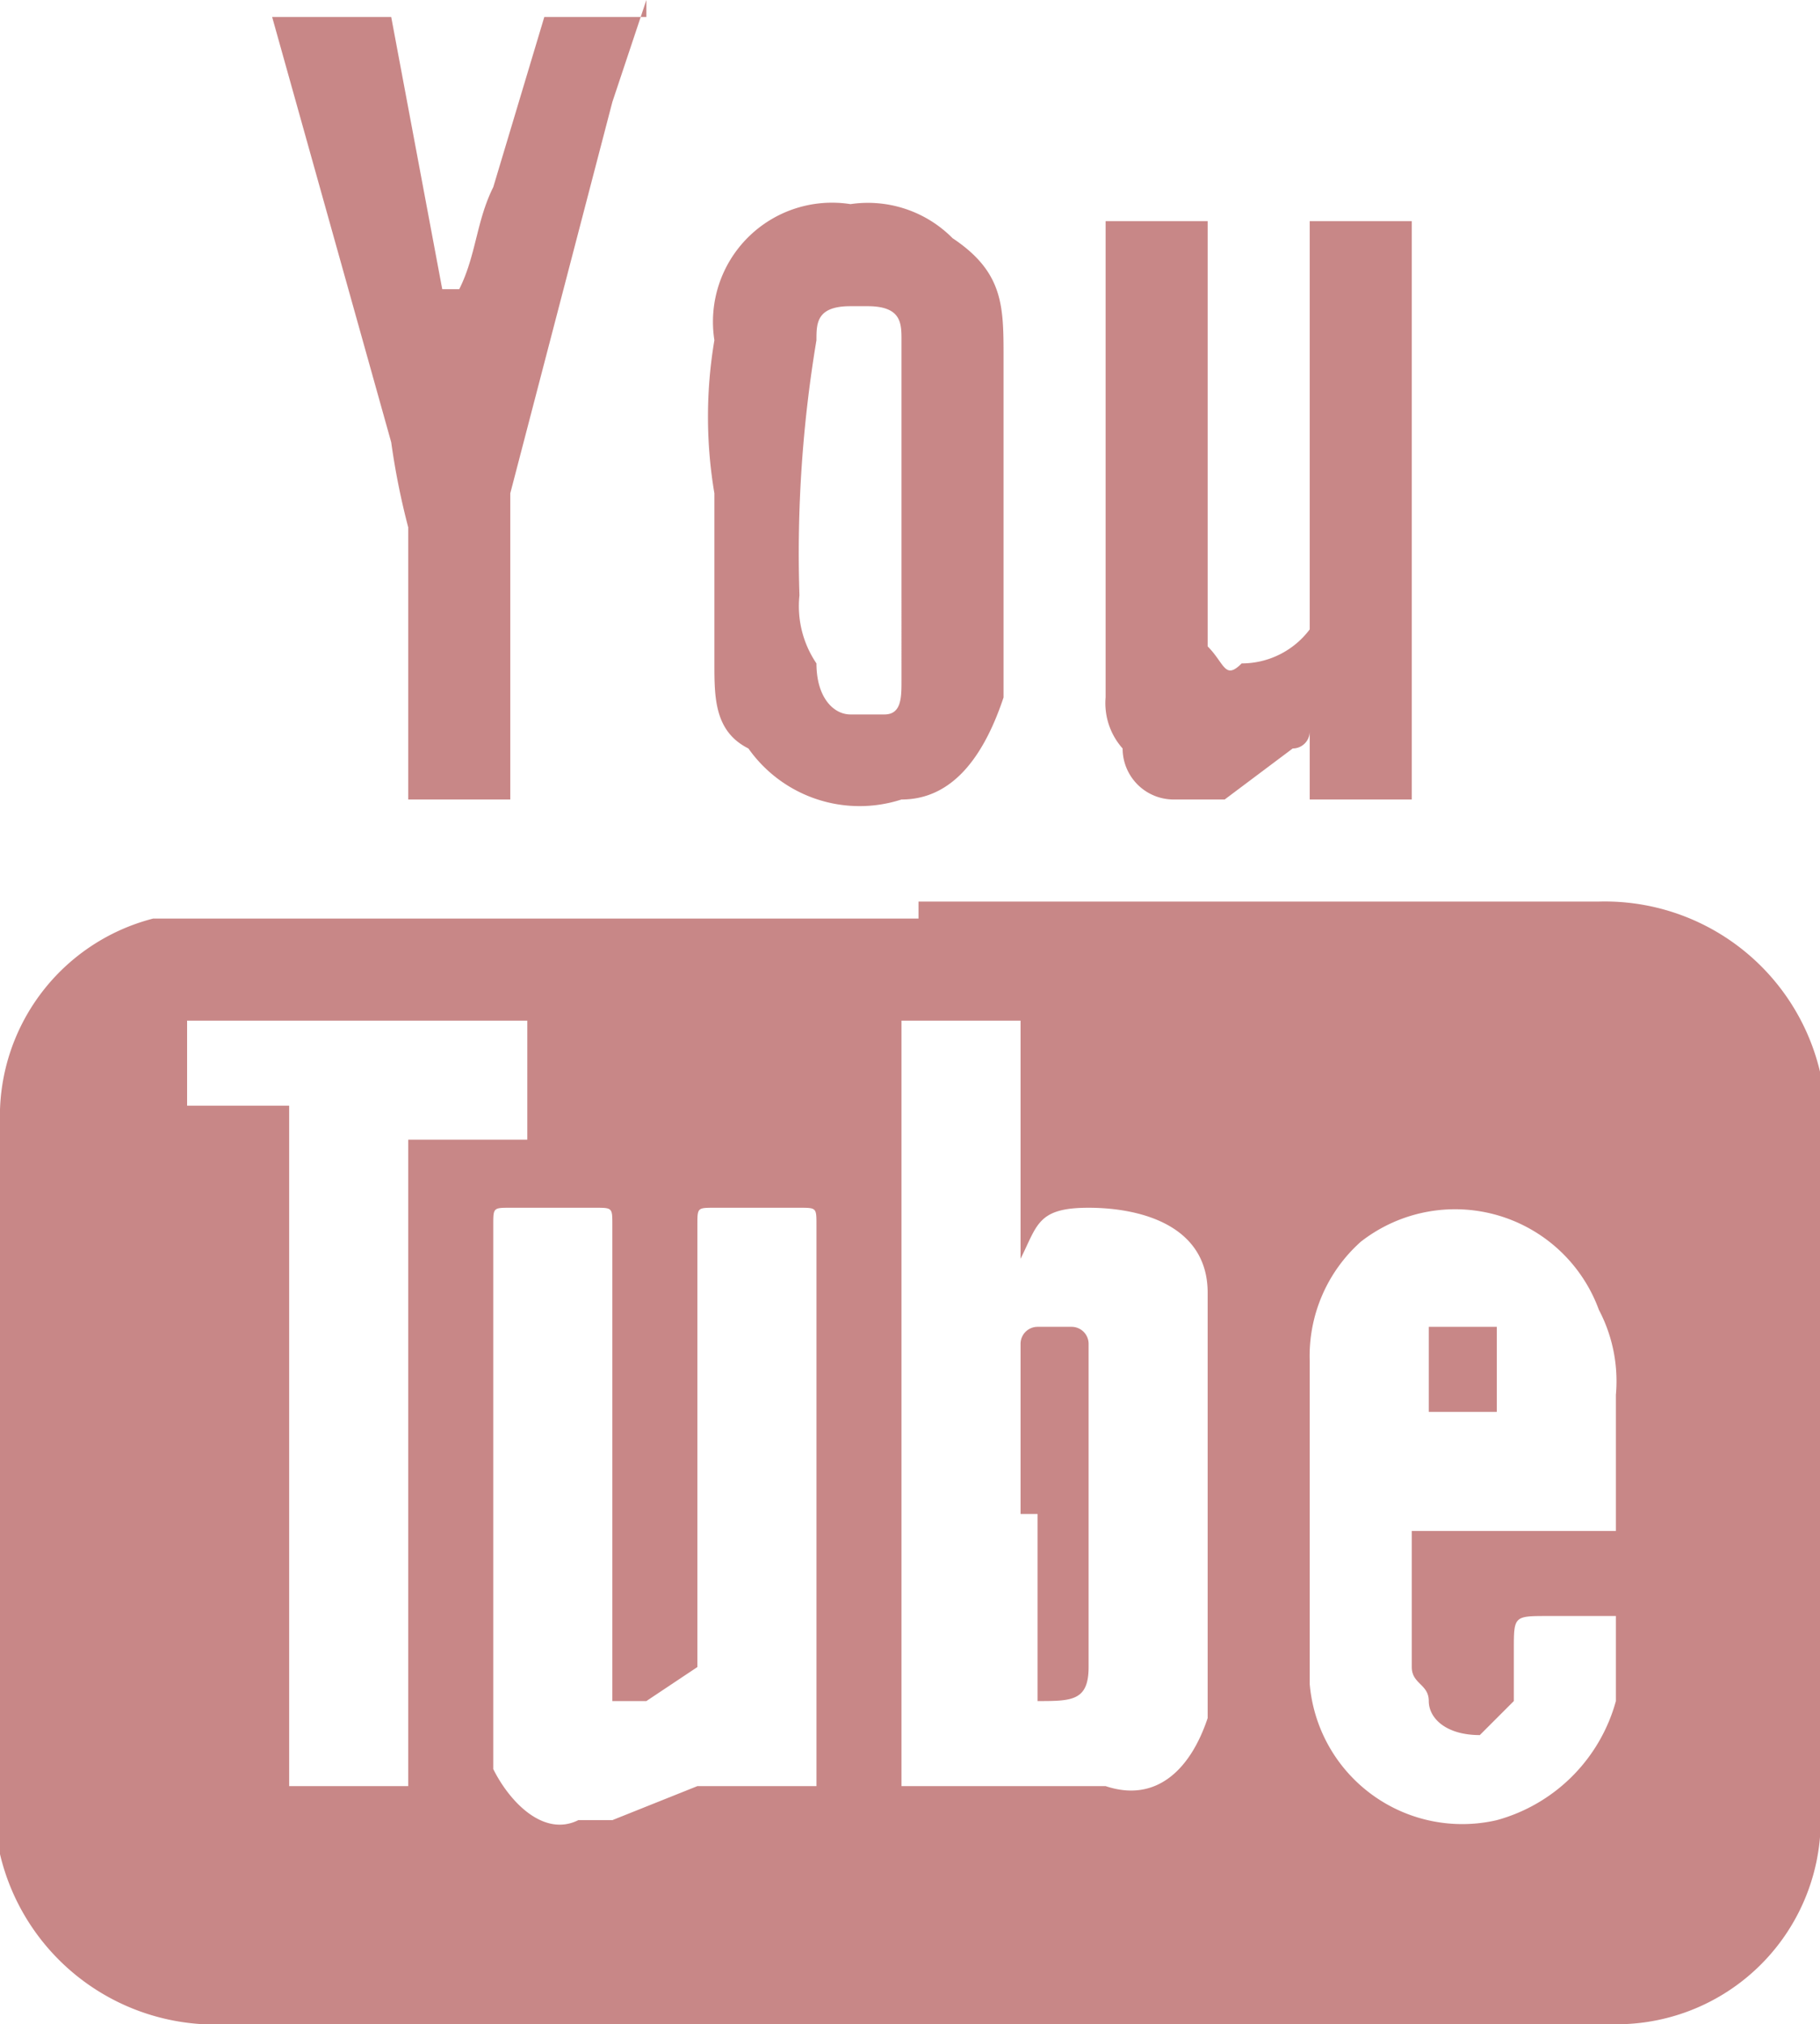 <svg id="eecd4c5d-19a0-4a34-8dd4-20497845d3d0" data-name="Capa 1" xmlns="http://www.w3.org/2000/svg" viewBox="0 0 10.7 11.9"><defs><style>.b3e3dcb1-723f-4ab9-894a-7e886cc1c802{fill:#c88787;}</style></defs><title>Propuesta de Diseño</title><path class="b3e3dcb1-723f-4ab9-894a-7e886cc1c802" d="M5.4,5.3h4a1.3,1.3,0,0,1,1.3,1v4.3a1.2,1.2,0,0,1-1.2,1.3H1.2a1.3,1.3,0,0,1-1.2-1V6.6A1.2,1.2,0,0,1,.9,5.4H5.4ZM6,7.4H6V6H5.3v4.5H6.5c.3.1.5-.1.6-.4V7.6c0-.4-.4-.5-.7-.5S6.1,7.2,6,7.4ZM4.1,10.5h.7V7.2c0-.1,0-.1-.1-.1H4.2c-.1,0-.1,0-.1.1V9.8h0l-.3.2H3.6V7.2c0-.1,0-.1-.1-.1H3c-.1,0-.1,0-.1.1v3.2c.1.2.3.4.5.3h.2ZM7.7,8.9h0v1a.9.9,0,0,0,1.1.8,1,1,0,0,0,.7-.7V9.5H9.1c-.2,0-.2,0-.2.2v.3l-.2.2c-.2,0-.3-.1-.3-.2s-.1-.1-.1-.2V9H9.5V8.2a.9.9,0,0,0-.1-.5A.9.9,0,0,0,8,7.3a.9.9,0,0,0-.3.7Zm-6-2.3h0v3.9h.7V6.7h.7V6h-2v.5h.6Z"/><path class="b3e3dcb1-723f-4ab9-894a-7e886cc1c802" d="M8.3,4.7H7.7V4.3h0a.1.1,0,0,1-.1.1l-.4.3H6.9a.3.3,0,0,1-.3-.3.4.4,0,0,1-.1-.3V1.3h.6V3.8h0c.1.1.1.2.2.1a.5.5,0,0,0,.4-.2h0V1.3h.6Z"/><path class="b3e3dcb1-723f-4ab9-894a-7e886cc1c802" d="M3.8,0,3.6.6,3,2.9H3V4.7H2.4V3.1a4.3,4.3,0,0,1-.1-.5L1.6.1h.7l.3,1.6h.1c.1-.2.1-.4.2-.6L3.2.1h.6Z"/><path class="b3e3dcb1-723f-4ab9-894a-7e886cc1c802" d="M4.2,2.9a2.7,2.7,0,0,1,0-.9A.7.7,0,0,1,5,1.2a.7.7,0,0,1,.6.2c.3.2.3.4.3.7v2q-.2.6-.6.6a.8.8,0,0,1-.9-.3c-.2-.1-.2-.3-.2-.5v-1ZM5.3,3h0V2c0-.1,0-.2-.2-.2H5c-.2,0-.2.1-.2.2a7.6,7.6,0,0,0-.1,1.5.6.6,0,0,0,.1.4c0,.2.1.3.2.3h.2c.1,0,.1-.1.1-.2h0Z"/><path class="b3e3dcb1-723f-4ab9-894a-7e886cc1c802" d="M6,8.9v-1a.1.1,0,0,1,.1-.1h.2a.1.1,0,0,1,.1.1V9.8h0c0,.2-.1.2-.3.2V8.9Z"/><path class="b3e3dcb1-723f-4ab9-894a-7e886cc1c802" d="M8.8,8.3H8.4V7.8h.4v.5Z"/></svg>
